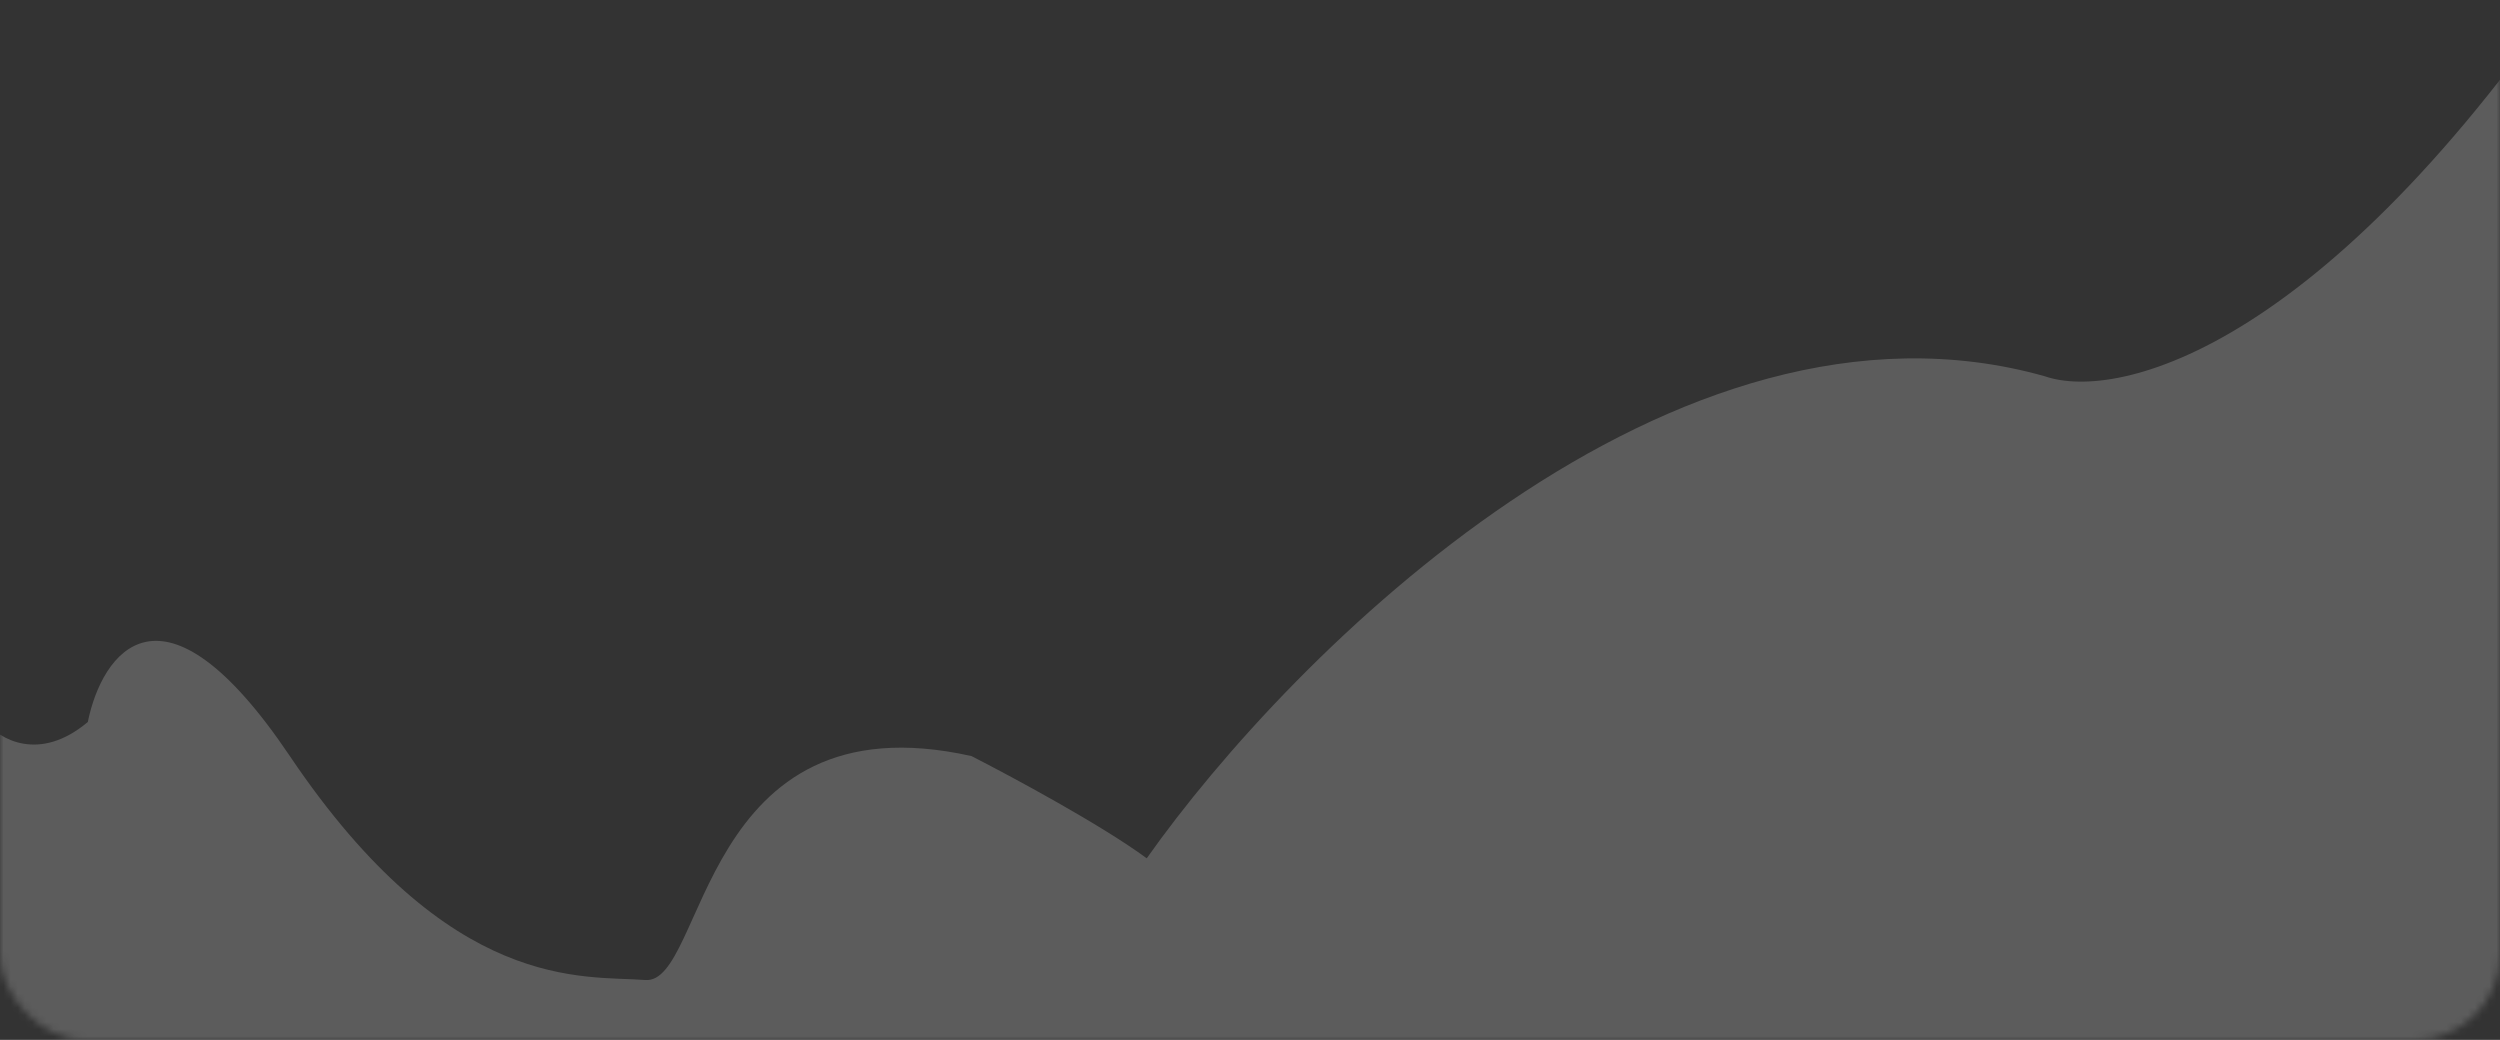 <svg width="351" height="146" fill="none" xmlns="http://www.w3.org/2000/svg"><rect width="100%" height="100%" fill="#333333" stroke="none"/><g opacity=".2"><mask id="a" style="mask-type:alpha" maskUnits="userSpaceOnUse" x="0" y="0" width="351" height="146"><rect width="351" height="146" rx="12" fill="#434EDC"/></mask><g mask="url(#a)"><path d="M-54.658 62.063c-15.38 0-7.861 35.886-46.481 32.127-28.704-2.794-50.78 21.53-59.981 36.69L-163 154l783.684-6.152 2.734-24.266c2.62-21.19 1.982-64.048-21.532-65.962-23.514-1.914-54.456 38.165-66.987 58.443-6.494 3.19-22.626 2.461-35.203-25.974-12.577-28.436-28.025-28.026-34.177-24.266-5.924 4.443-19.891 12.372-28.367 8.544C428.676 70.54 385.316 17.861 364.696-8c-37.458 57.144-67.329 64.367-77.582 60.835C234.891 38.071 181.279 91.797 161 120.506c-6.289-4.648-19.025-11.506-24.608-14.354-38.278-8.544-37.253 32.126-45.797 31.443-8.544-.684-27.342 2.051-49.899-31.443-18.045-26.795-26.43-14.355-28.367-4.785-6.835 5.742-12.418 2.392-14.354 0-20.165-32.81-37.254-39.304-52.633-39.304z" fill="#fff"/></g></g></svg>